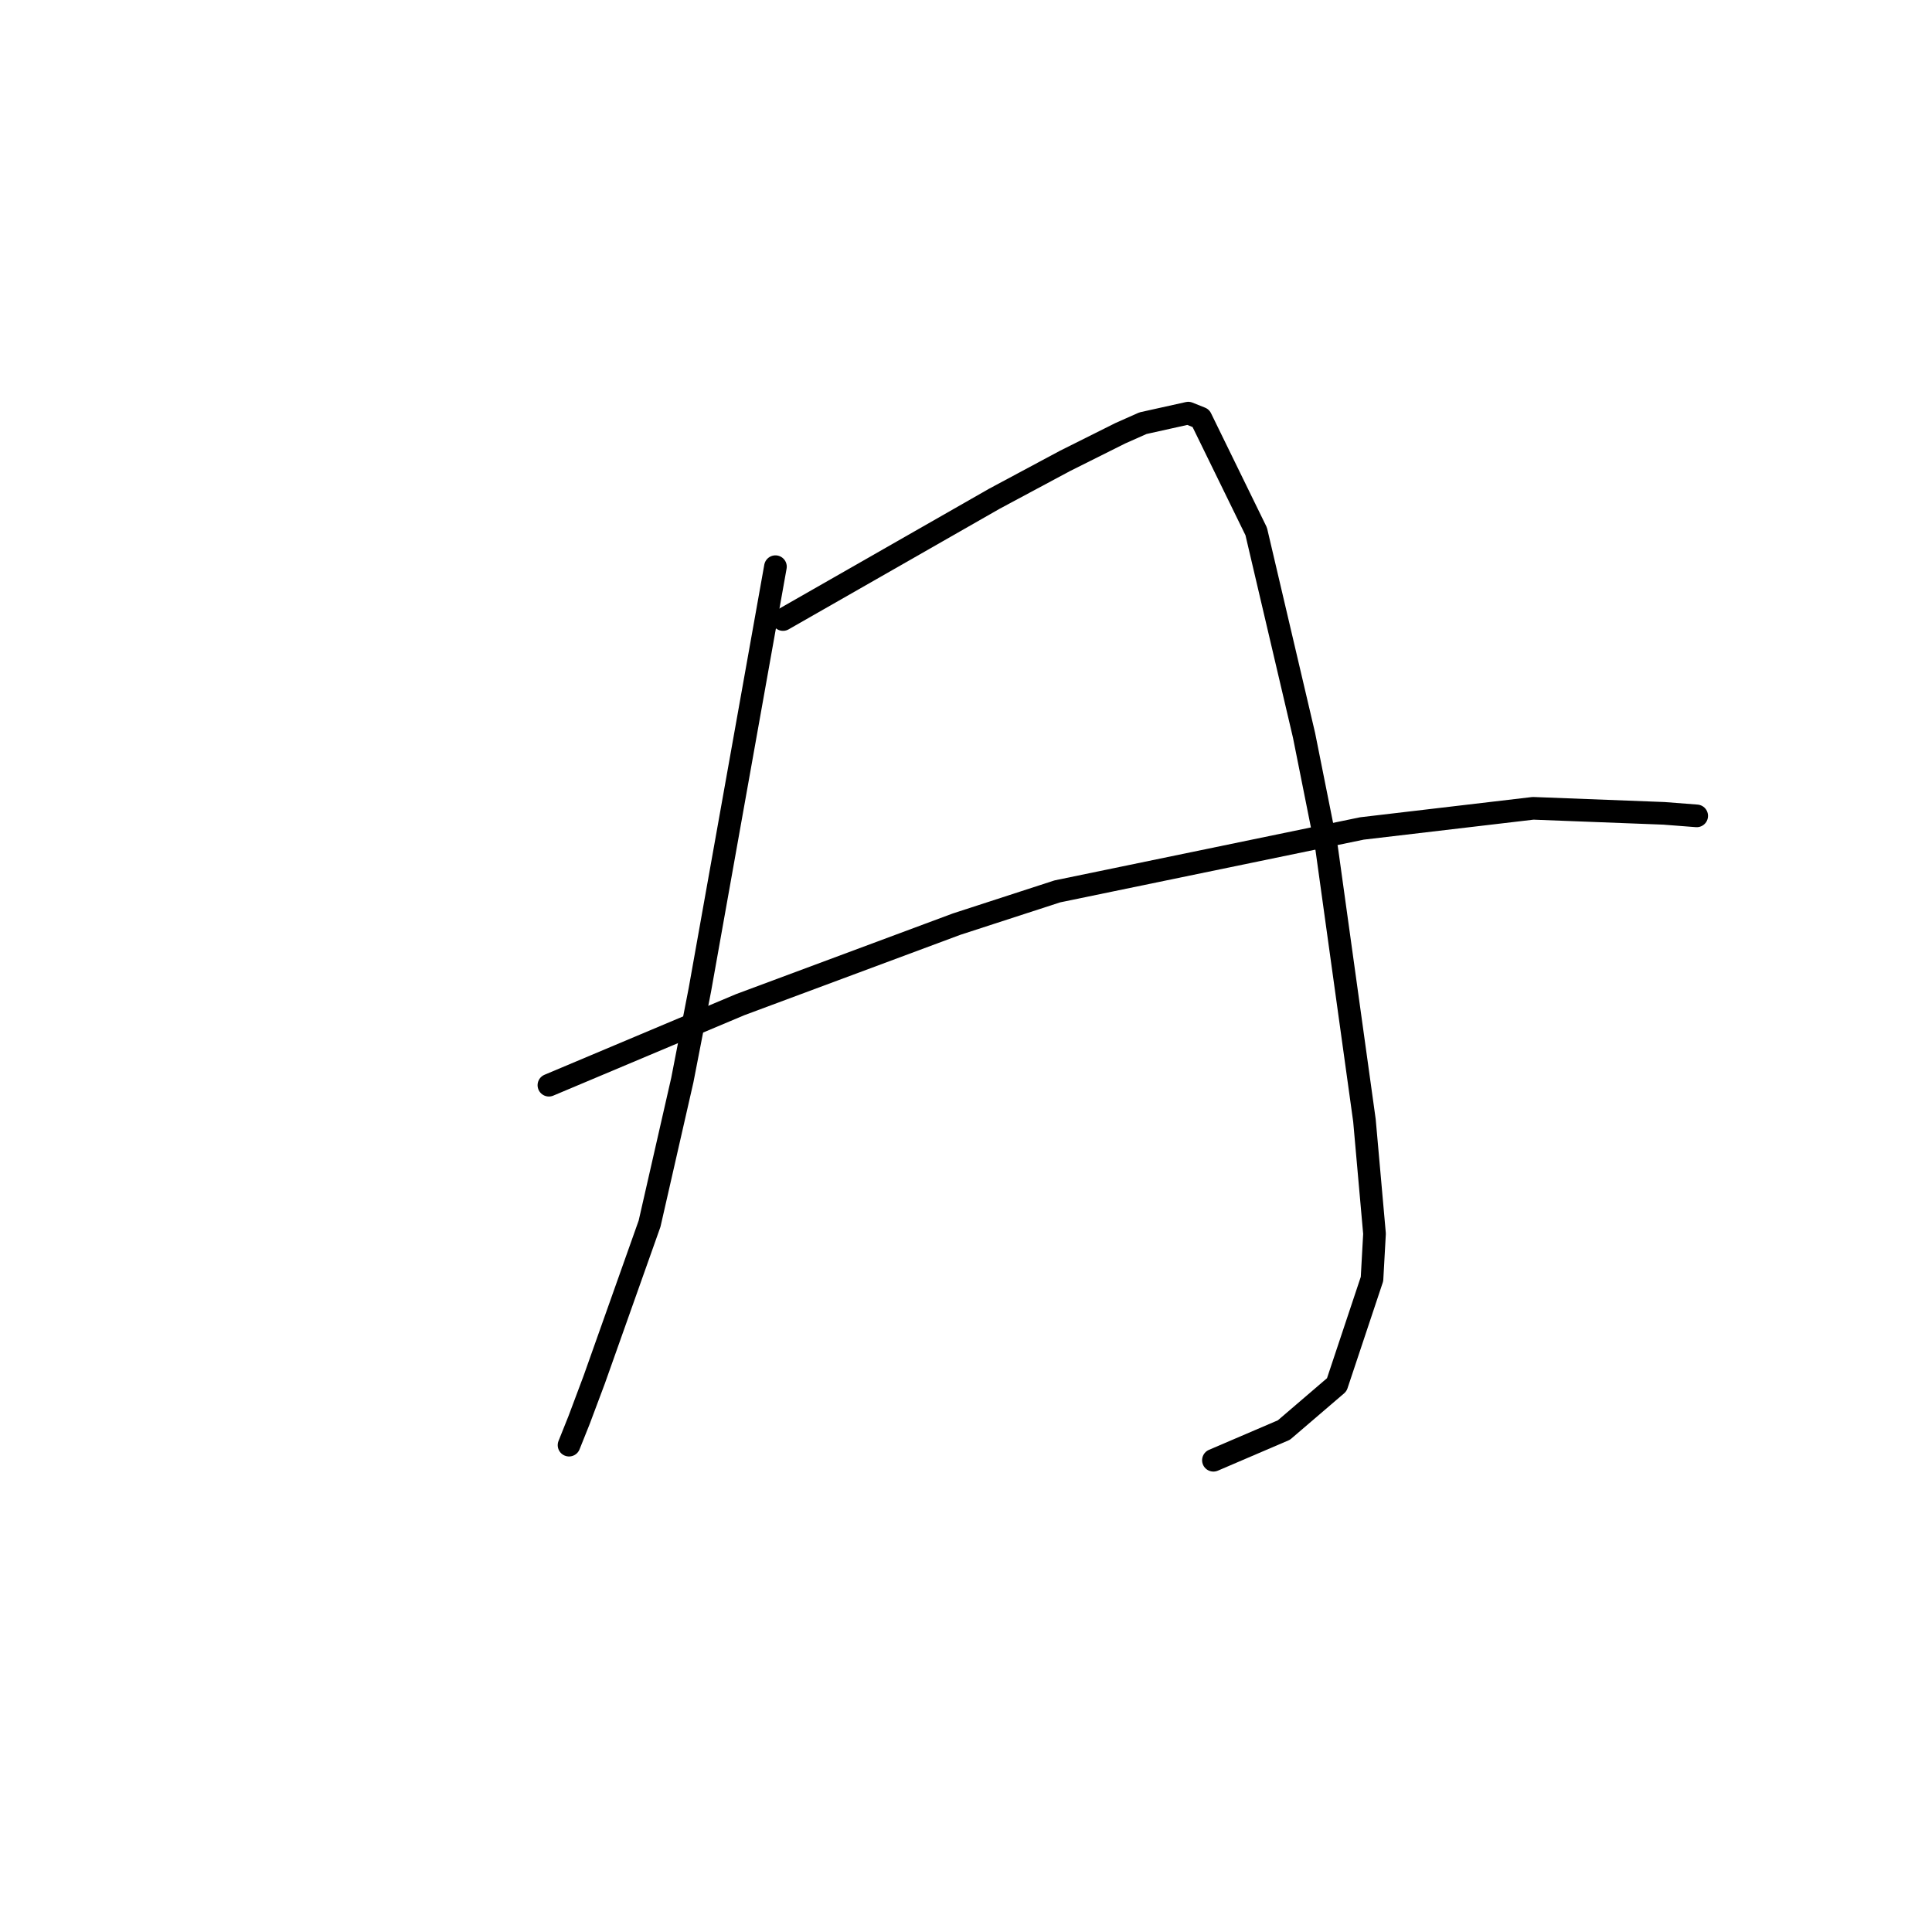 <?xml version="1.0" standalone="no"?>
    <svg width="256" height="256" xmlns="http://www.w3.org/2000/svg" version="1.1">
    <polyline stroke="black" stroke-width="3" stroke-linecap="round" fill="transparent" stroke-linejoin="round" points="102.75 75.087 97.747 103.104 92.744 131.121 90.409 143.128 86.073 162.139 78.736 182.818 76.735 188.154 75.4 191.49 75.4 191.49 " />
        <polyline stroke="black" stroke-width="3" stroke-linecap="round" fill="transparent" stroke-linejoin="round" points="103.751 82.091 113.089 76.755 122.428 71.418 131.767 66.082 141.106 61.079 148.444 57.41 151.446 56.076 157.449 54.742 159.117 55.409 166.454 70.418 172.792 97.434 175.793 112.443 180.796 148.464 182.13 163.473 181.797 169.477 177.127 183.485 170.123 189.488 160.784 193.491 160.784 193.491 " />
        <polyline stroke="black" stroke-width="3" stroke-linecap="round" fill="transparent" stroke-linejoin="round" points="72.732 143.795 85.406 138.458 98.081 133.122 126.764 122.449 140.105 118.113 180.463 109.775 203.143 107.106 220.487 107.773 224.822 108.107 224.822 108.107 " />
        </svg>